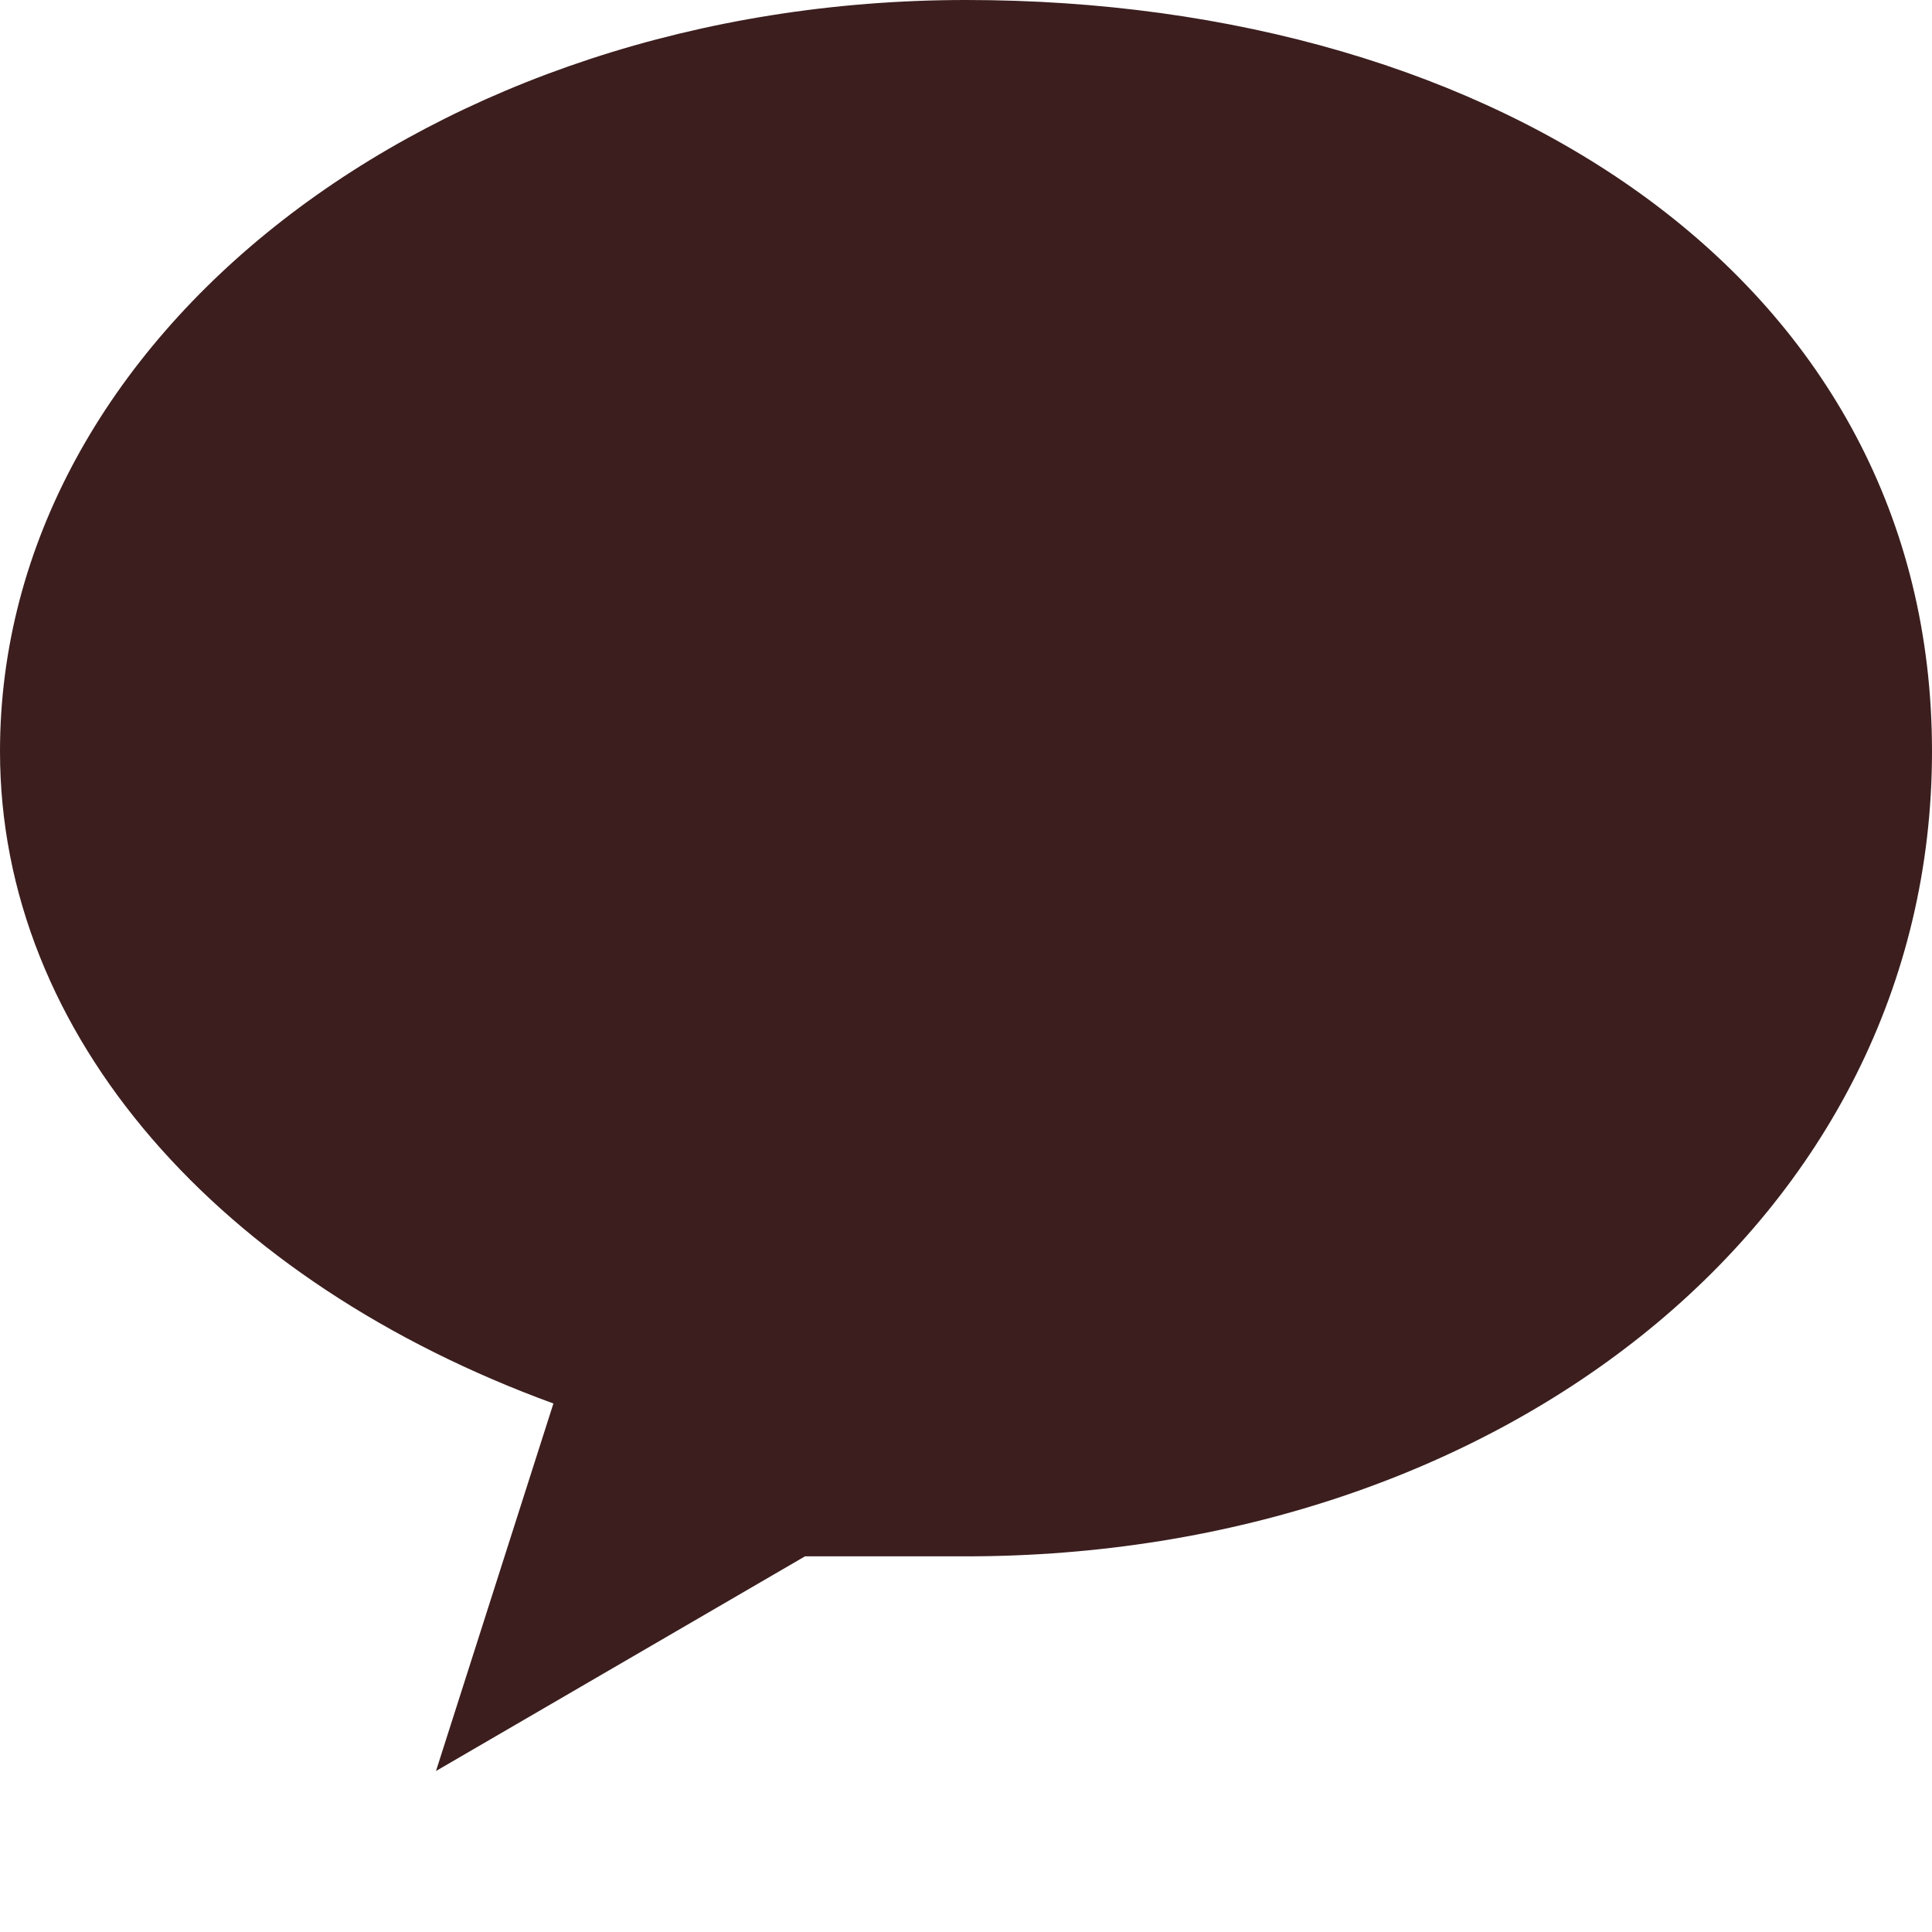 <?xml version="1.0" encoding="UTF-8"?>
<svg width="18px" height="18px" viewBox="0 0 18 18" version="1.1" xmlns="http://www.w3.org/2000/svg">
    <g stroke="none" stroke-width="1" fill="none" fill-rule="evenodd">
        <path d="M9,0 C4.029,0 0,3.134 0,7 C0,9.653 2.057,11.945 5.156,13.076 L4.062,16.5 L7.5,14.5 C8.191,14.5 8.883,14.5 9,14.5 C13.971,14.5 18,11.366 18,7 C18,2.634 13.971,0 9,0 Z" fill="#3C1E1E"></path>
    </g>
</svg> 